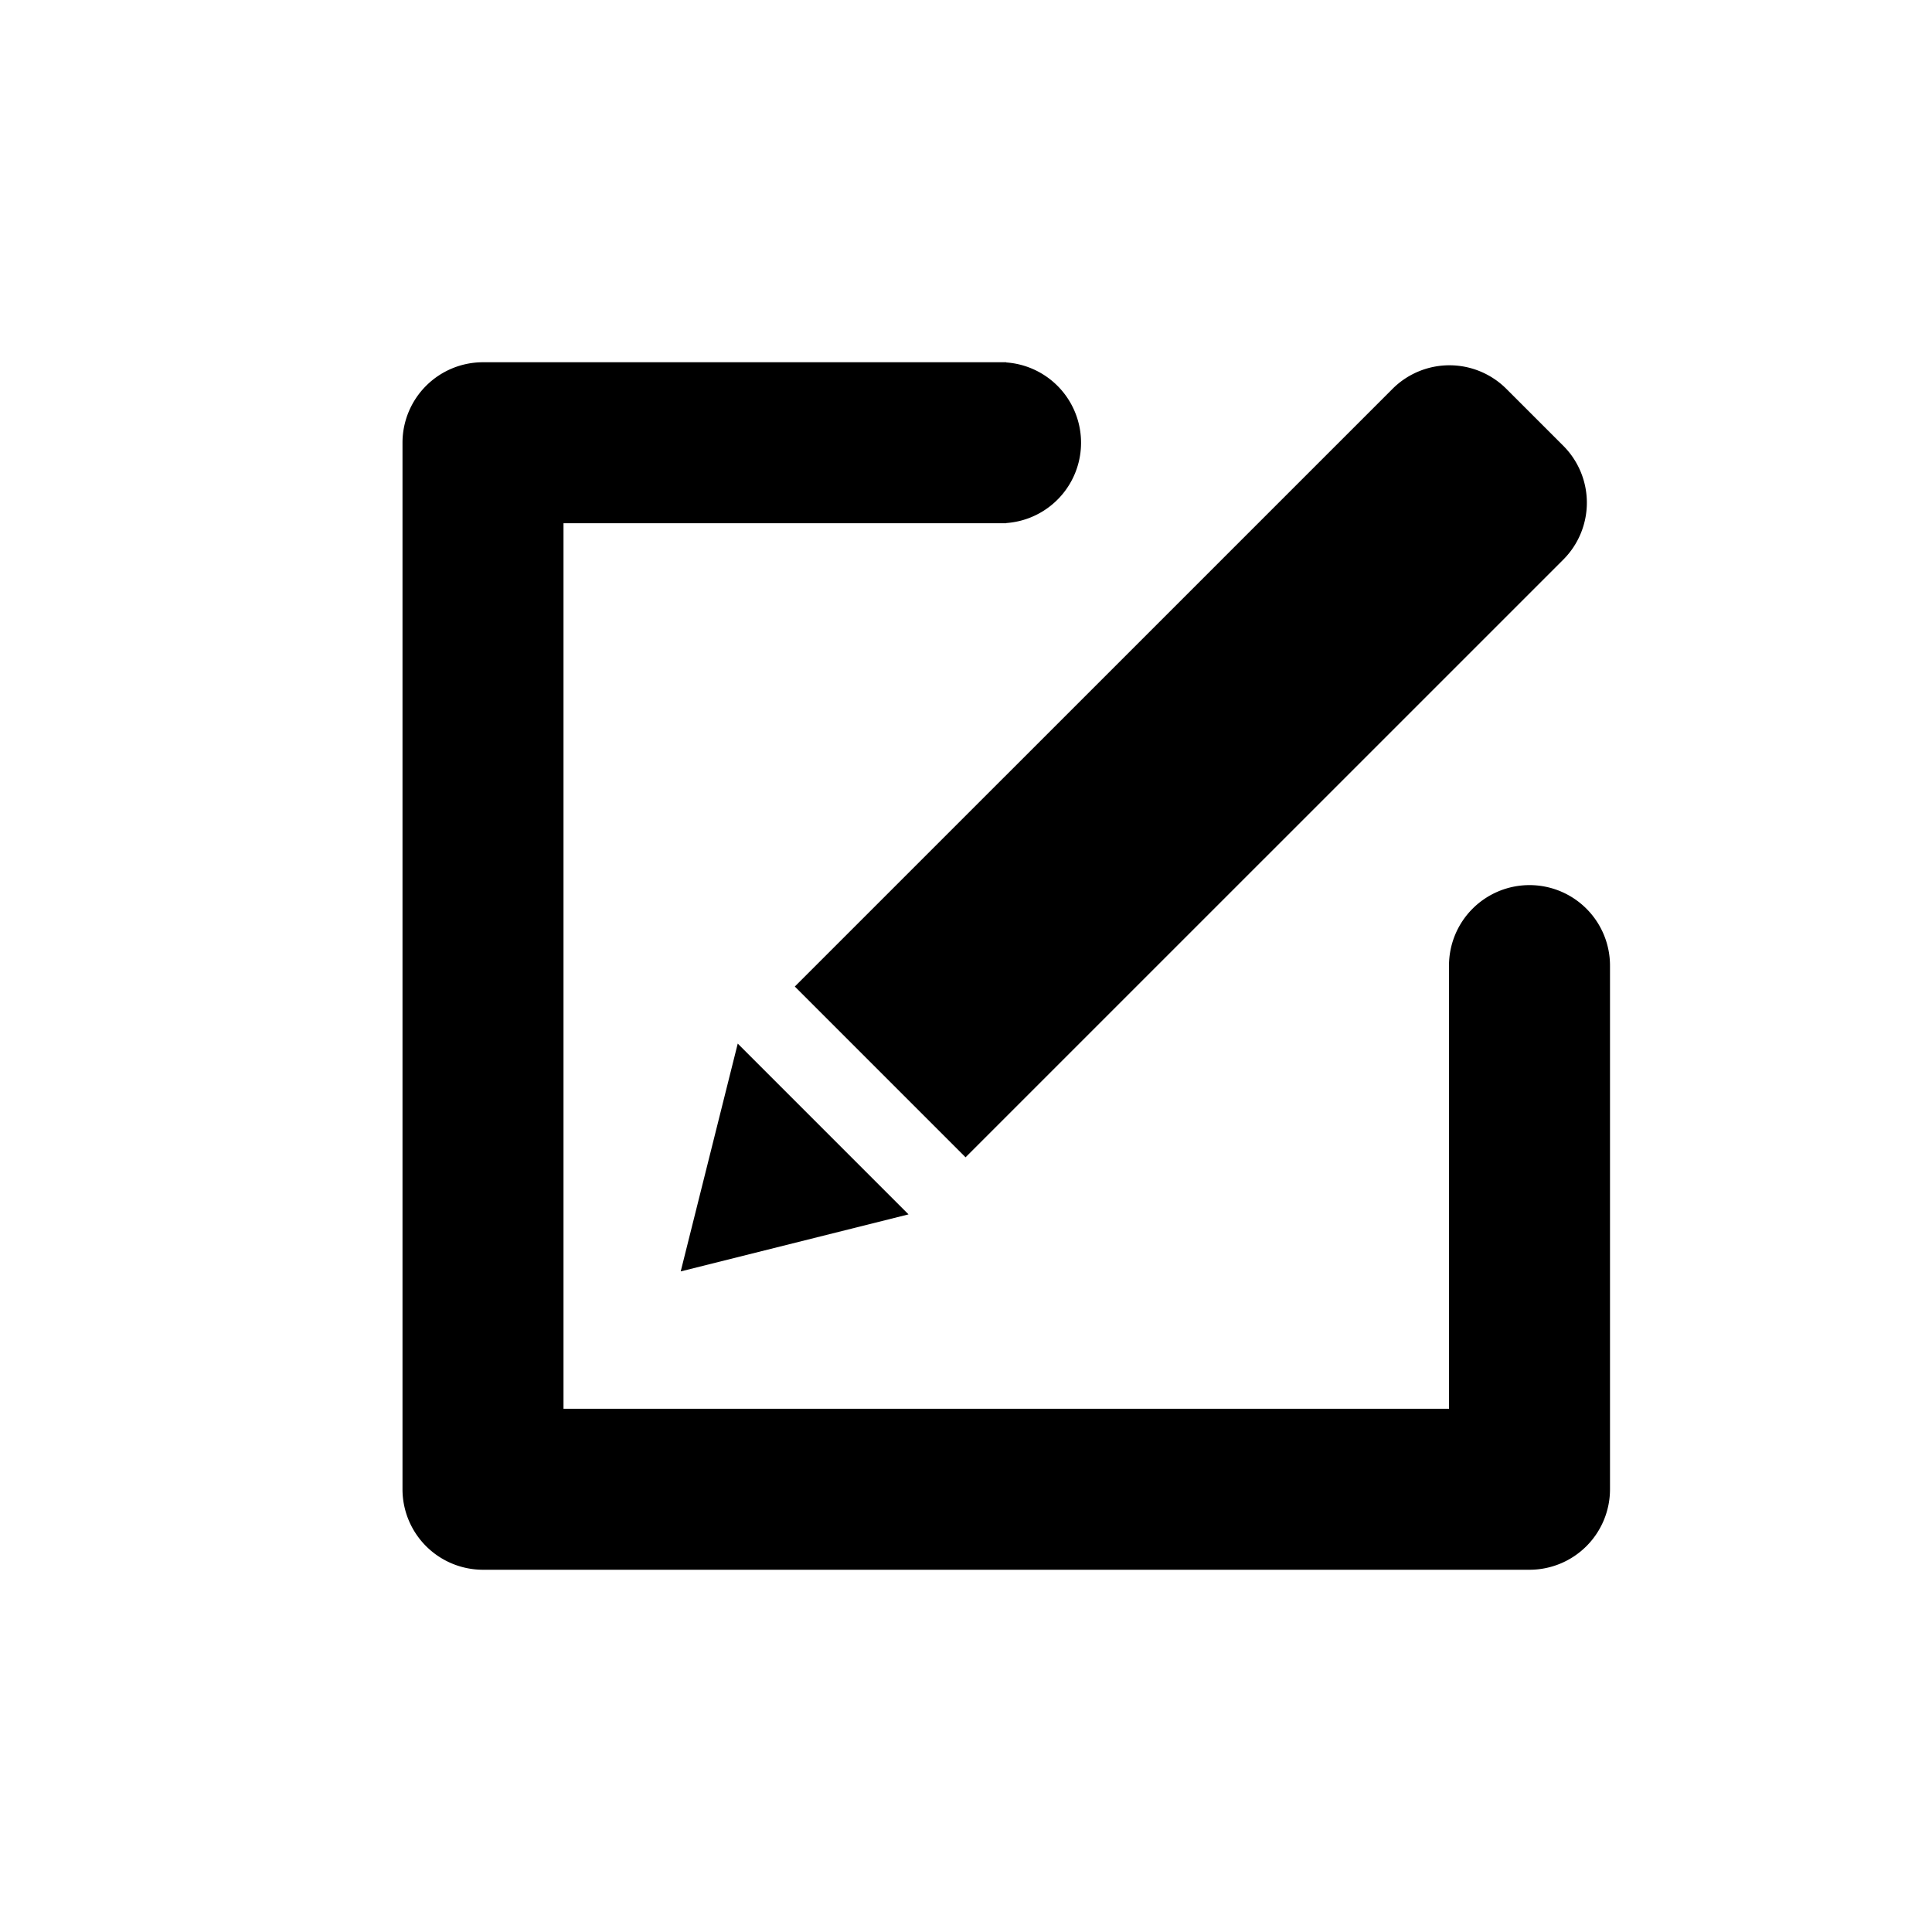 <svg data-v-ecbaf912="" t="1687315475167" viewBox="0 0 1024 1024" version="1.1" xmlns="http://www.w3.org/2000/svg" p-id="2268" width="20" height="20" class="svg-icon-path-icon fill">
                        <path d="M768 512a42.667 42.667 0 1 1 85.333 0v277.333a42.667 42.667 0 0 1-42.667 42.667H256a42.667 42.667 0 0 1-42.667-42.667V234.667a42.667 42.667 0 0 1 42.667-42.667h277.333v0.107a42.667 42.667 0 0 1 0 85.12V277.333H298.667v469.333h469.333V512z" p-id="2269"></path>
                        <path d="M798.4 206.101l30.165 30.165a42.667 42.667 0 0 1 0 60.352l-316.8 316.779-90.496-90.517 316.8-316.779a42.667 42.667 0 0 1 60.331 0zM360.789 673.877l30.229-120.747 90.517 90.517-120.747 30.229z" p-id="2270"></path>
                    </svg>